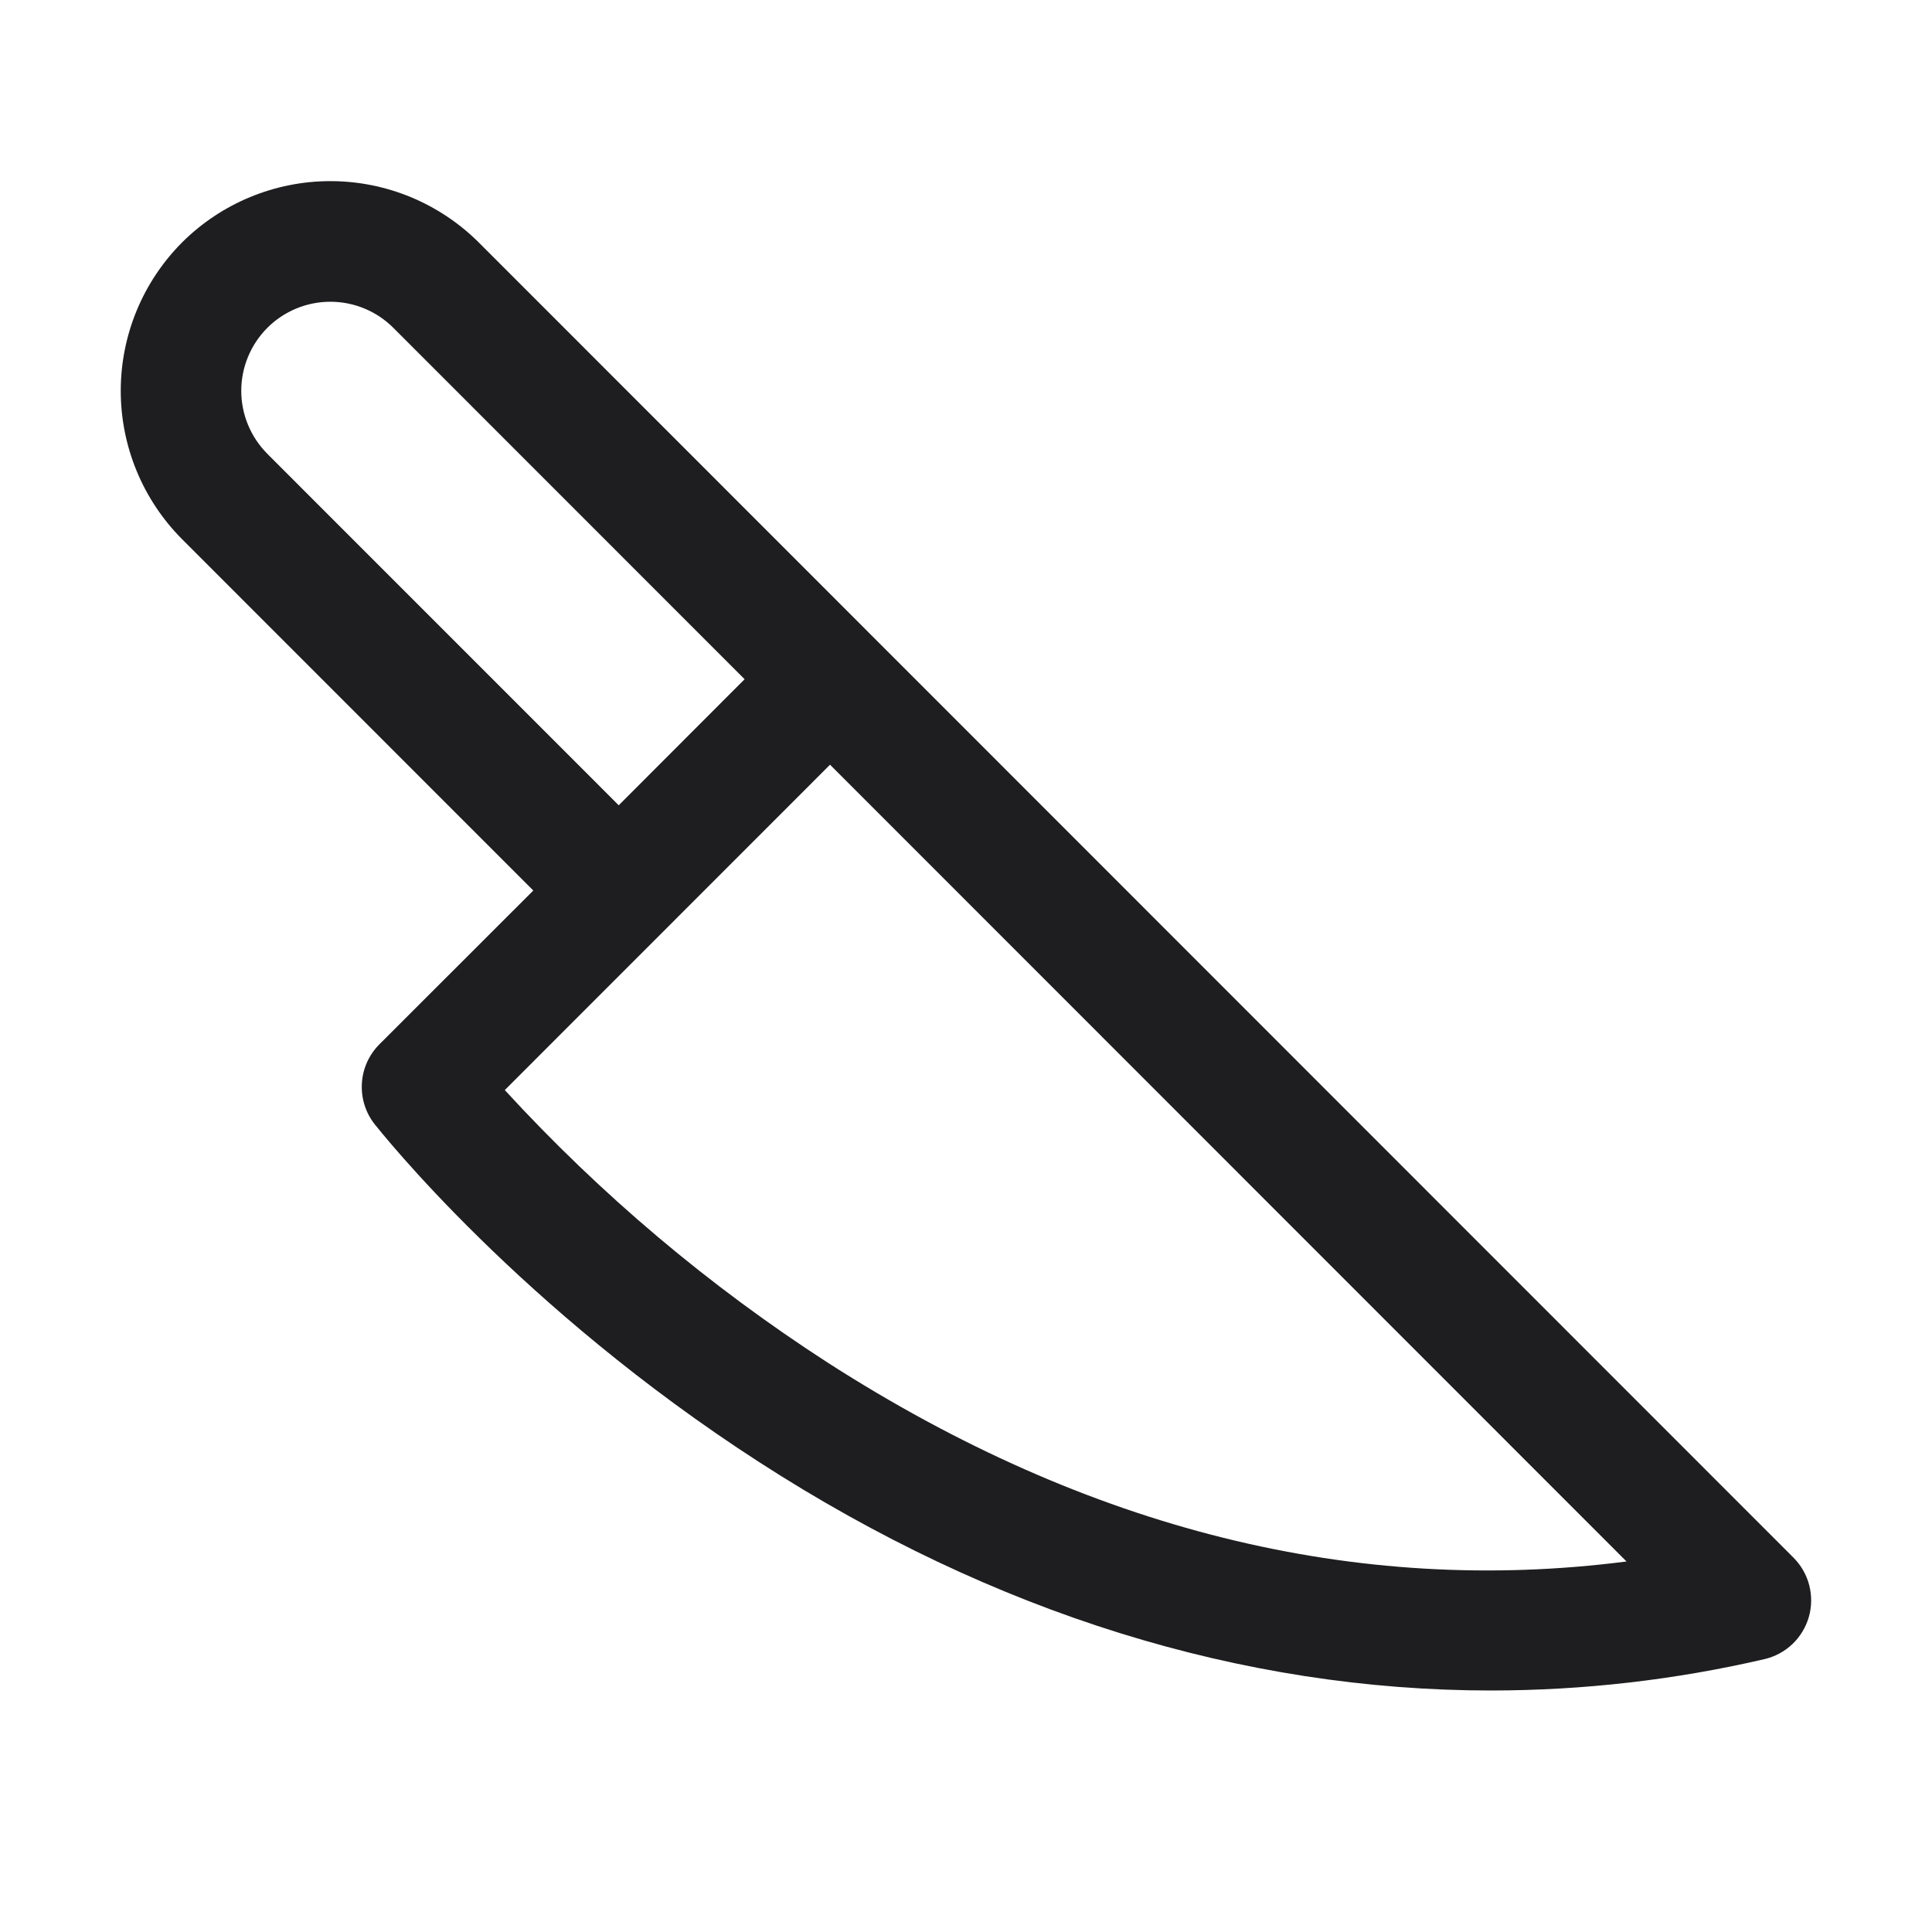 <svg width="32" height="32" viewBox="0 0 32 32" fill="none" xmlns="http://www.w3.org/2000/svg">
<path d="M3.015 4.016C3.667 3.366 4.551 3 5.472 3C6.394 3 7.277 3.366 7.93 4.016L29.706 25.8C29.832 25.926 29.922 26.084 29.967 26.257C30.011 26.43 30.009 26.611 29.96 26.783C29.91 26.954 29.816 27.11 29.687 27.232C29.557 27.355 29.397 27.441 29.223 27.481C27.74 27.825 26.221 27.999 24.698 28C20.58 28 16.458 26.725 12.58 24.221C8.61 21.659 6.306 18.744 6.205 18.62C6.054 18.428 5.979 18.187 5.994 17.943C6.008 17.699 6.112 17.469 6.285 17.296L8.833 14.75L3.015 8.93C2.365 8.277 2 7.394 2 6.473C2 5.552 2.365 4.669 3.015 4.016ZM8.361 18.055C9.947 19.784 11.747 21.303 13.718 22.575C18.022 25.337 22.461 26.44 26.94 25.863L13.748 12.666L8.361 18.055ZM4.428 7.517L10.248 13.338L12.333 11.25L6.515 5.43C6.238 5.153 5.863 4.998 5.472 4.998C5.08 4.998 4.705 5.153 4.428 5.43C4.152 5.707 3.996 6.082 3.996 6.473C3.996 6.864 4.152 7.24 4.428 7.516V7.517Z" fill="#1E1E20"/>
</svg>
